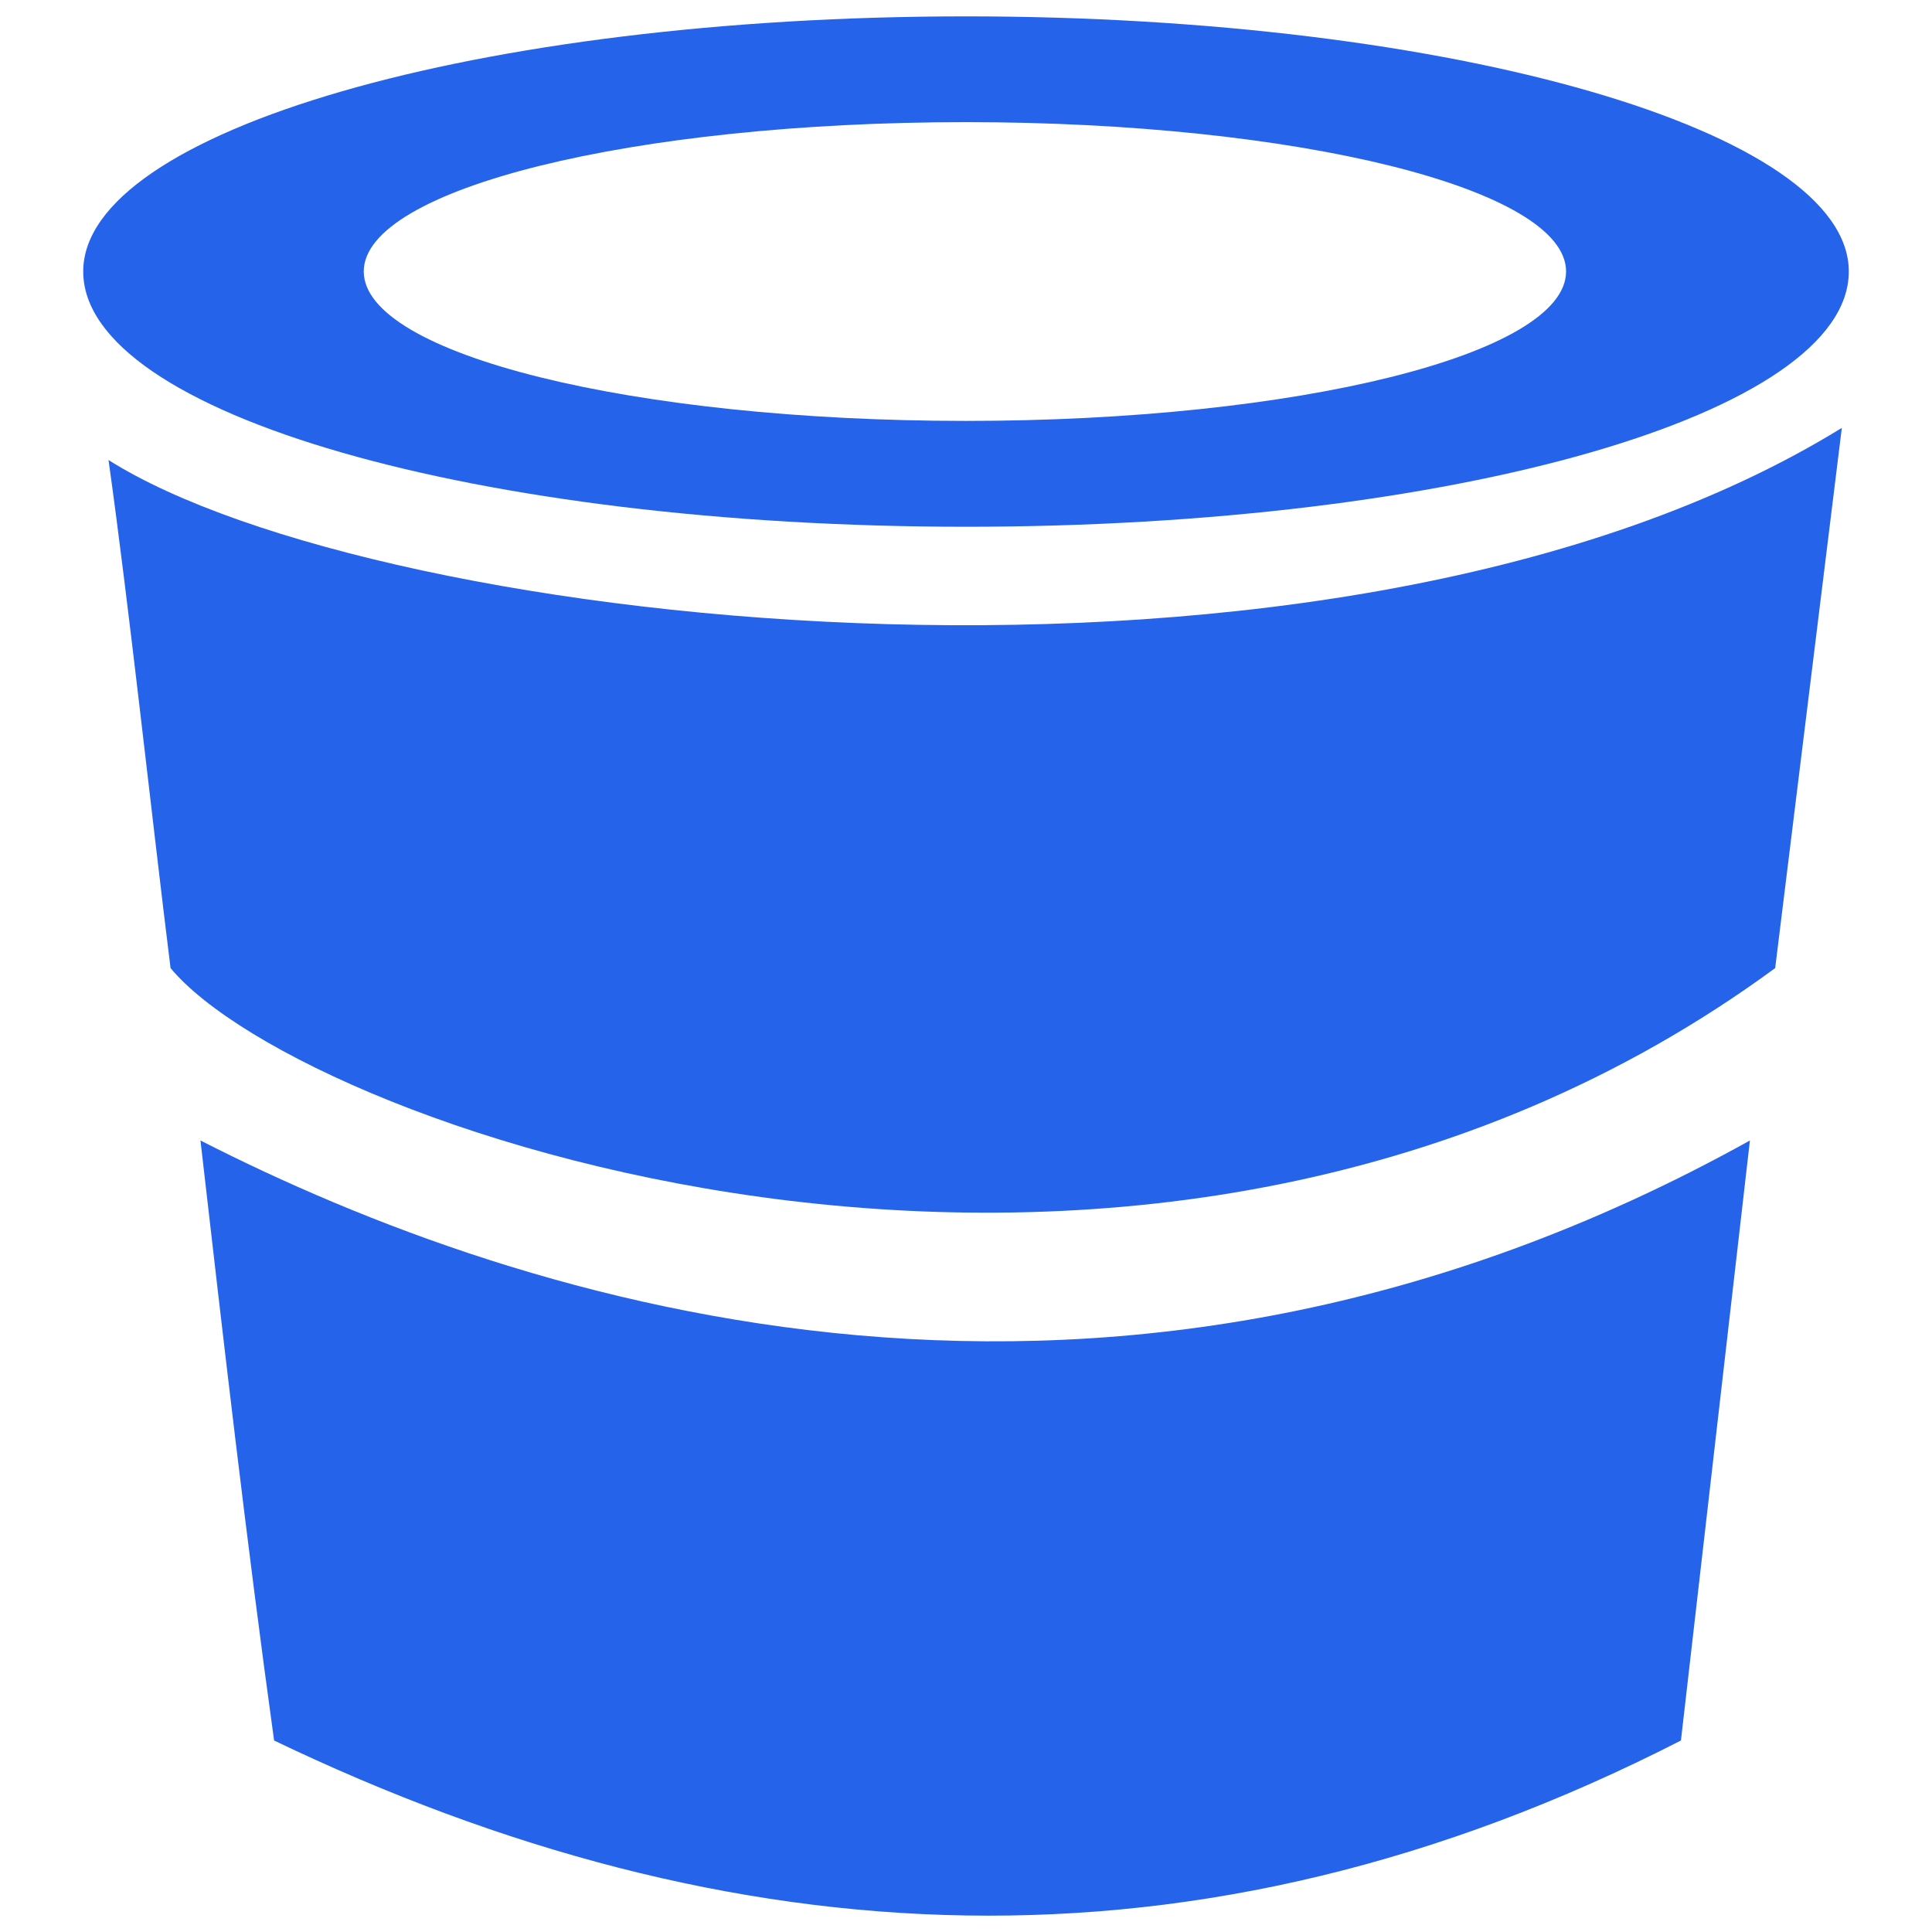 <?xml version="1.0" encoding="UTF-8" standalone="no"?>
<!DOCTYPE svg PUBLIC "-//W3C//DTD SVG 1.1//EN" "http://www.w3.org/Graphics/SVG/1.1/DTD/svg11.dtd">
<svg xmlns="http://www.w3.org/2000/svg" xmlns:xlink="http://www.w3.org/1999/xlink" version="1.1" width="1200pt" height="1200pt" viewBox="0 0 1200 1200">
<g enable-background="new">
<path d="M 0 0 L 1200 0 L 1200 1200 L 0 1200 Z " fill="#2563eb"/>
<path transform="matrix(1200,0,0,1200,0,0)" d="M 0 0 L 1 0 L 1 1 L 0 1 Z " fill="#ffffff"/>
<path transform="matrix(25.337,0,0,25.337,-33.416,-33.416)" d="M 3.979 12.596 C 4.486 16.202 5.05 21.443 5.5 25.051 C 8.827 29.051 29.565 36.264 44.836 25.051 L 46.47 11.808 C 34.13 19.415 10.573 16.768 3.979 12.596 Z " fill="#2563eb" fill-rule="evenodd"/>
<path transform="matrix(25.337,0,0,25.337,-33.416,-33.416)" d="M 25.001 1.72 C 36.945 1.72 46.641 4.536 46.641 7.974 C 46.641 11.468 36.946 14.232 25.001 14.232 C 13.053 14.232 3.359 11.468 3.359 7.974 C 3.359 4.536 13.053 1.72 25.001 1.72 Z M 25.001 4.313 C 16.829 4.313 10.236 5.946 10.236 7.973 C 10.236 10.003 16.829 11.637 25.001 11.637 C 33.116 11.637 39.71 10.003 39.71 7.973 C 39.71 5.946 33.116 4.313 25.001 4.313 Z " fill="#2563eb" fill-rule="evenodd"/>
<path transform="matrix(25.337,0,0,25.337,-33.416,-33.416)" d="M 6.233 29.277 C 6.796 34.177 7.36 39.084 8.038 43.986 C 19.195 49.339 30.636 50.072 42.526 43.986 L 44.217 29.277 C 28.606 37.955 14.181 33.334 6.233 29.277 Z " fill="#2563eb" fill-rule="evenodd"/>
</g>
</svg>
